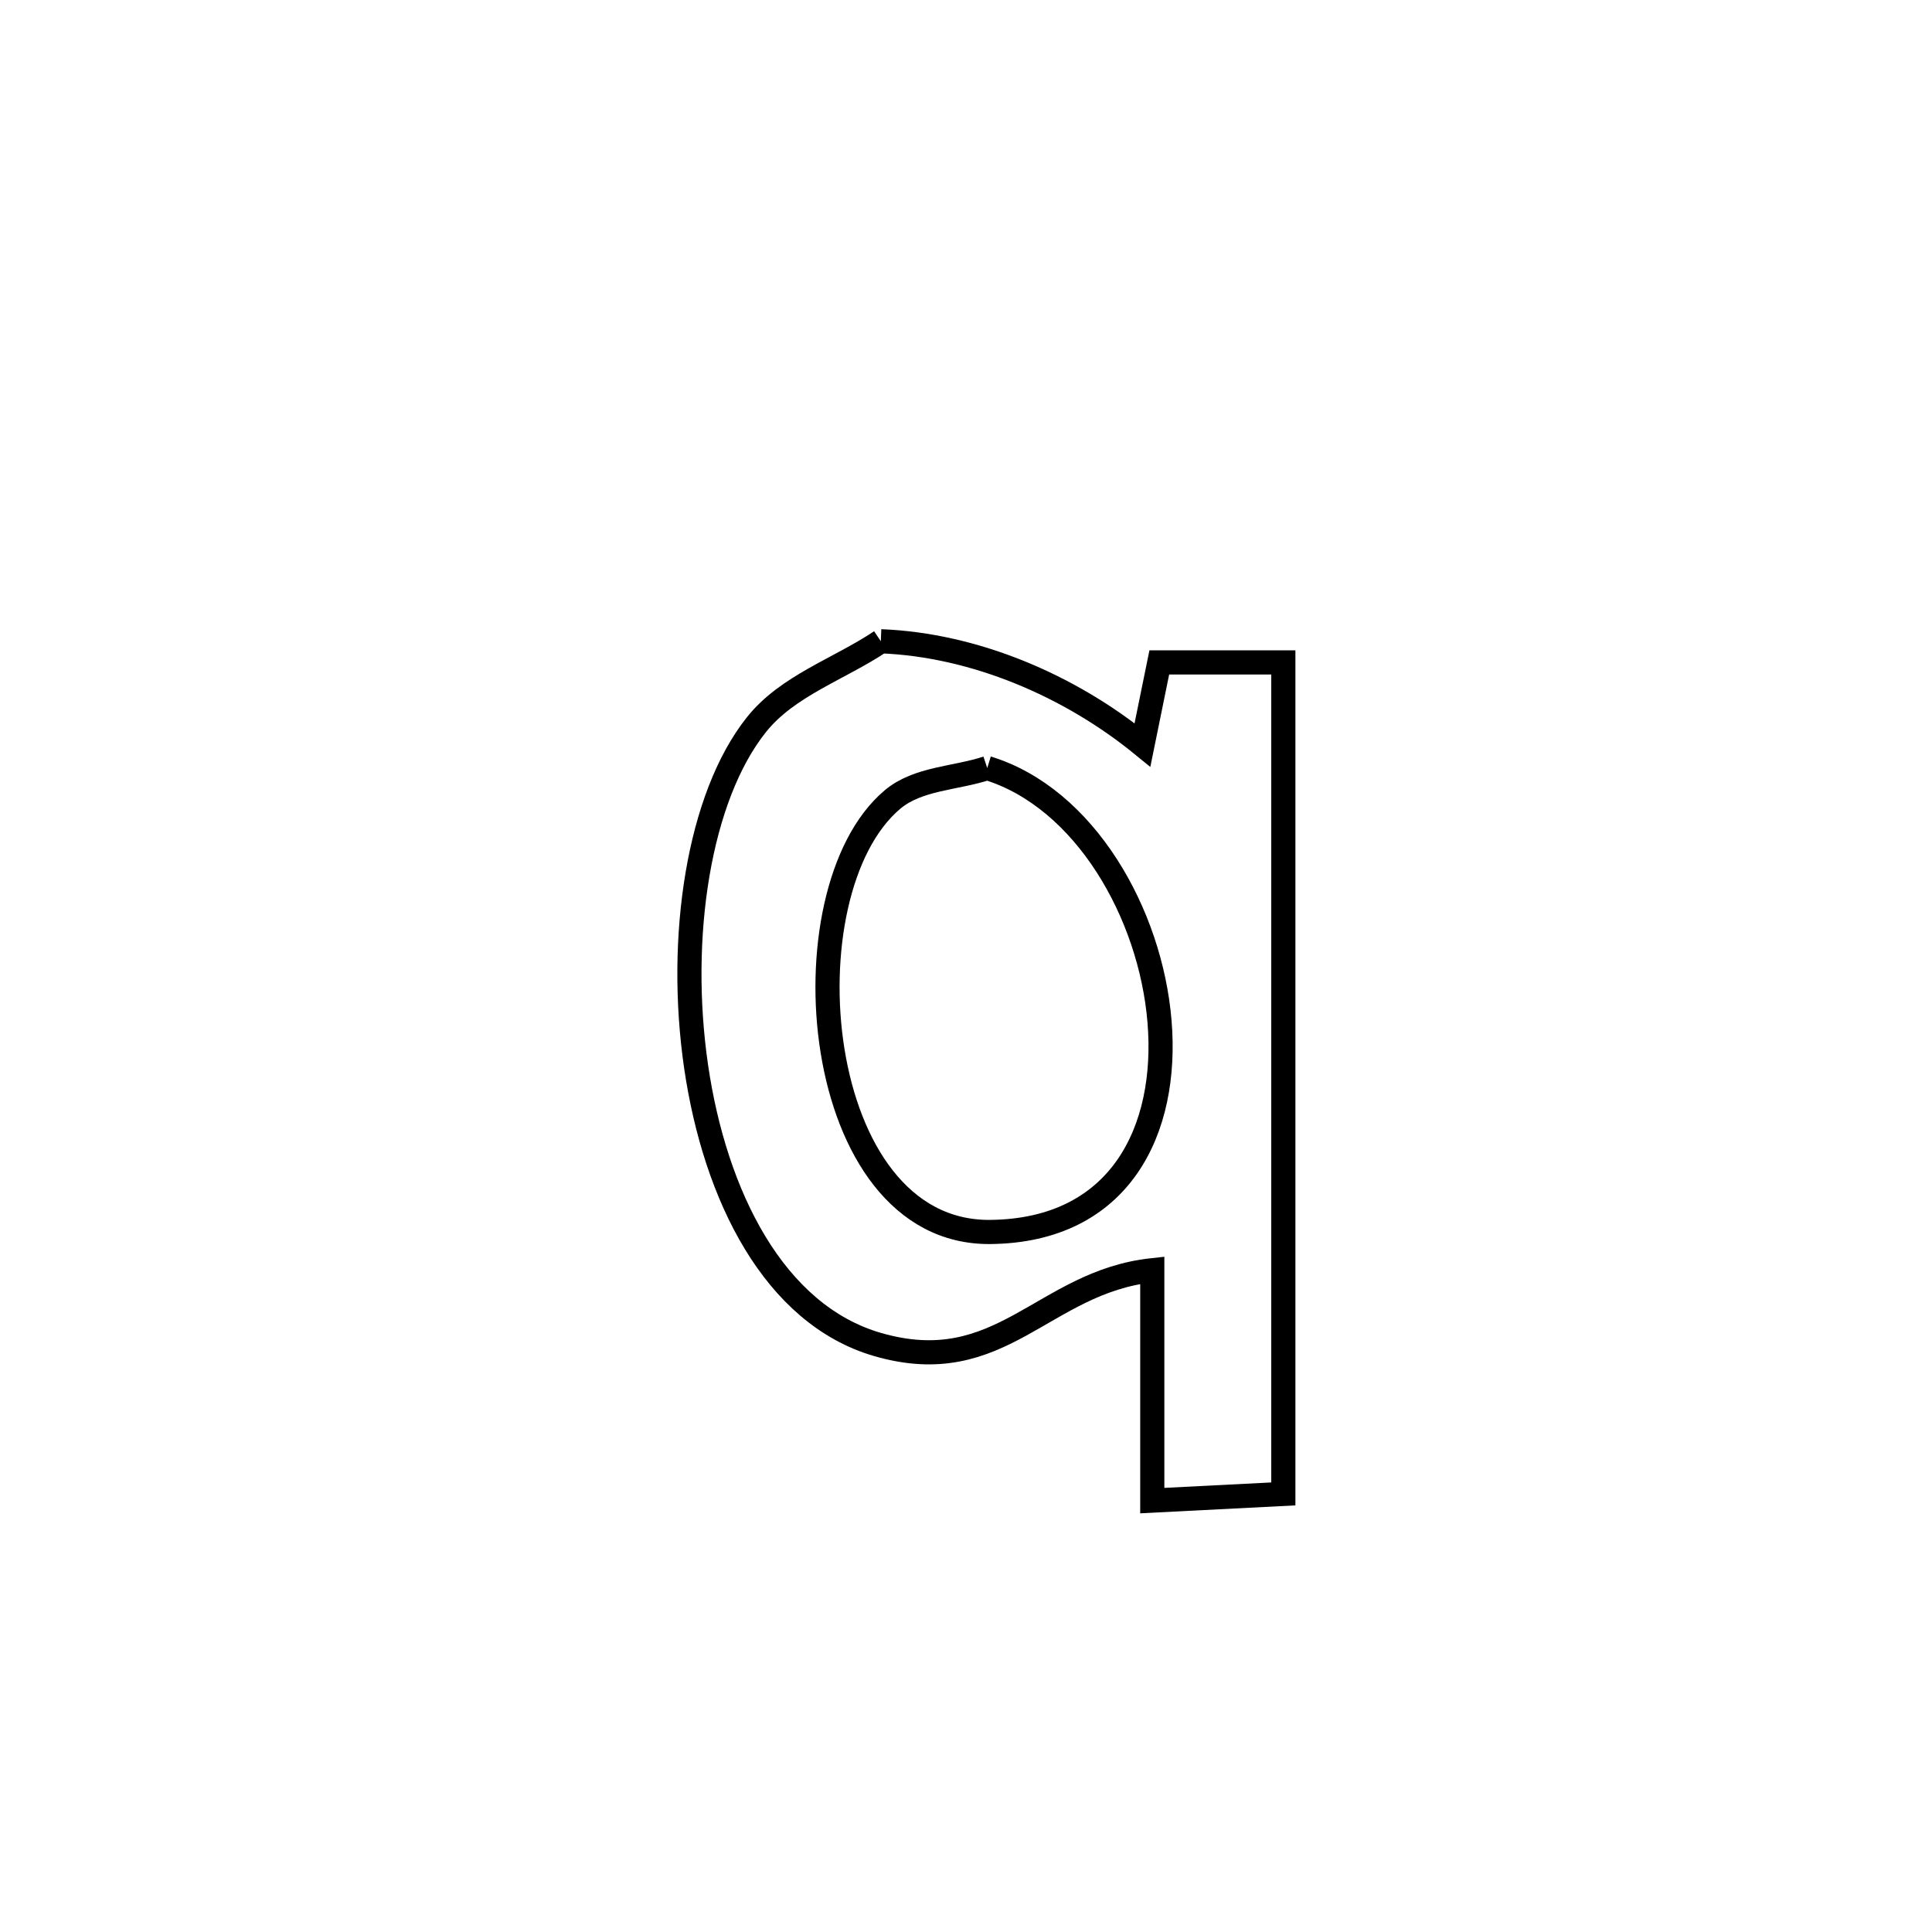 <svg xmlns="http://www.w3.org/2000/svg" viewBox="0.0 0.0 24.0 24.0" height="200px" width="200px"><path fill="none" stroke="black" stroke-width=".3" stroke-opacity="1.0"  filling="0" d="M10.942 7.966 L10.942 7.966 C12.106 8.011 13.289 8.517 14.192 9.254 L14.192 9.254 C14.261 8.913 14.331 8.571 14.401 8.229 L14.401 8.229 C14.915 8.229 15.428 8.229 15.942 8.229 L15.942 8.229 C15.942 9.951 15.942 11.672 15.942 13.394 C15.942 15.115 15.942 16.837 15.942 18.558 L15.942 18.558 C15.399 18.586 14.856 18.613 14.314 18.641 L14.314 18.641 C14.314 17.687 14.314 16.733 14.314 15.779 L14.314 15.779 C12.951 15.927 12.436 17.146 10.902 16.702 C9.616 16.329 8.882 14.855 8.647 13.248 C8.413 11.642 8.679 9.903 9.396 9.003 C9.782 8.517 10.426 8.312 10.942 7.966 L10.942 7.966"></path>
<path fill="none" stroke="black" stroke-width=".3" stroke-opacity="1.0"  filling="0" d="M12.264 9.541 L12.264 9.541 C13.473 9.91 14.293 11.344 14.404 12.689 C14.516 14.033 13.92 15.289 12.299 15.304 C10.063 15.323 9.722 11.081 11.087 9.932 C11.403 9.666 11.872 9.671 12.264 9.541 L12.264 9.541"></path></svg>